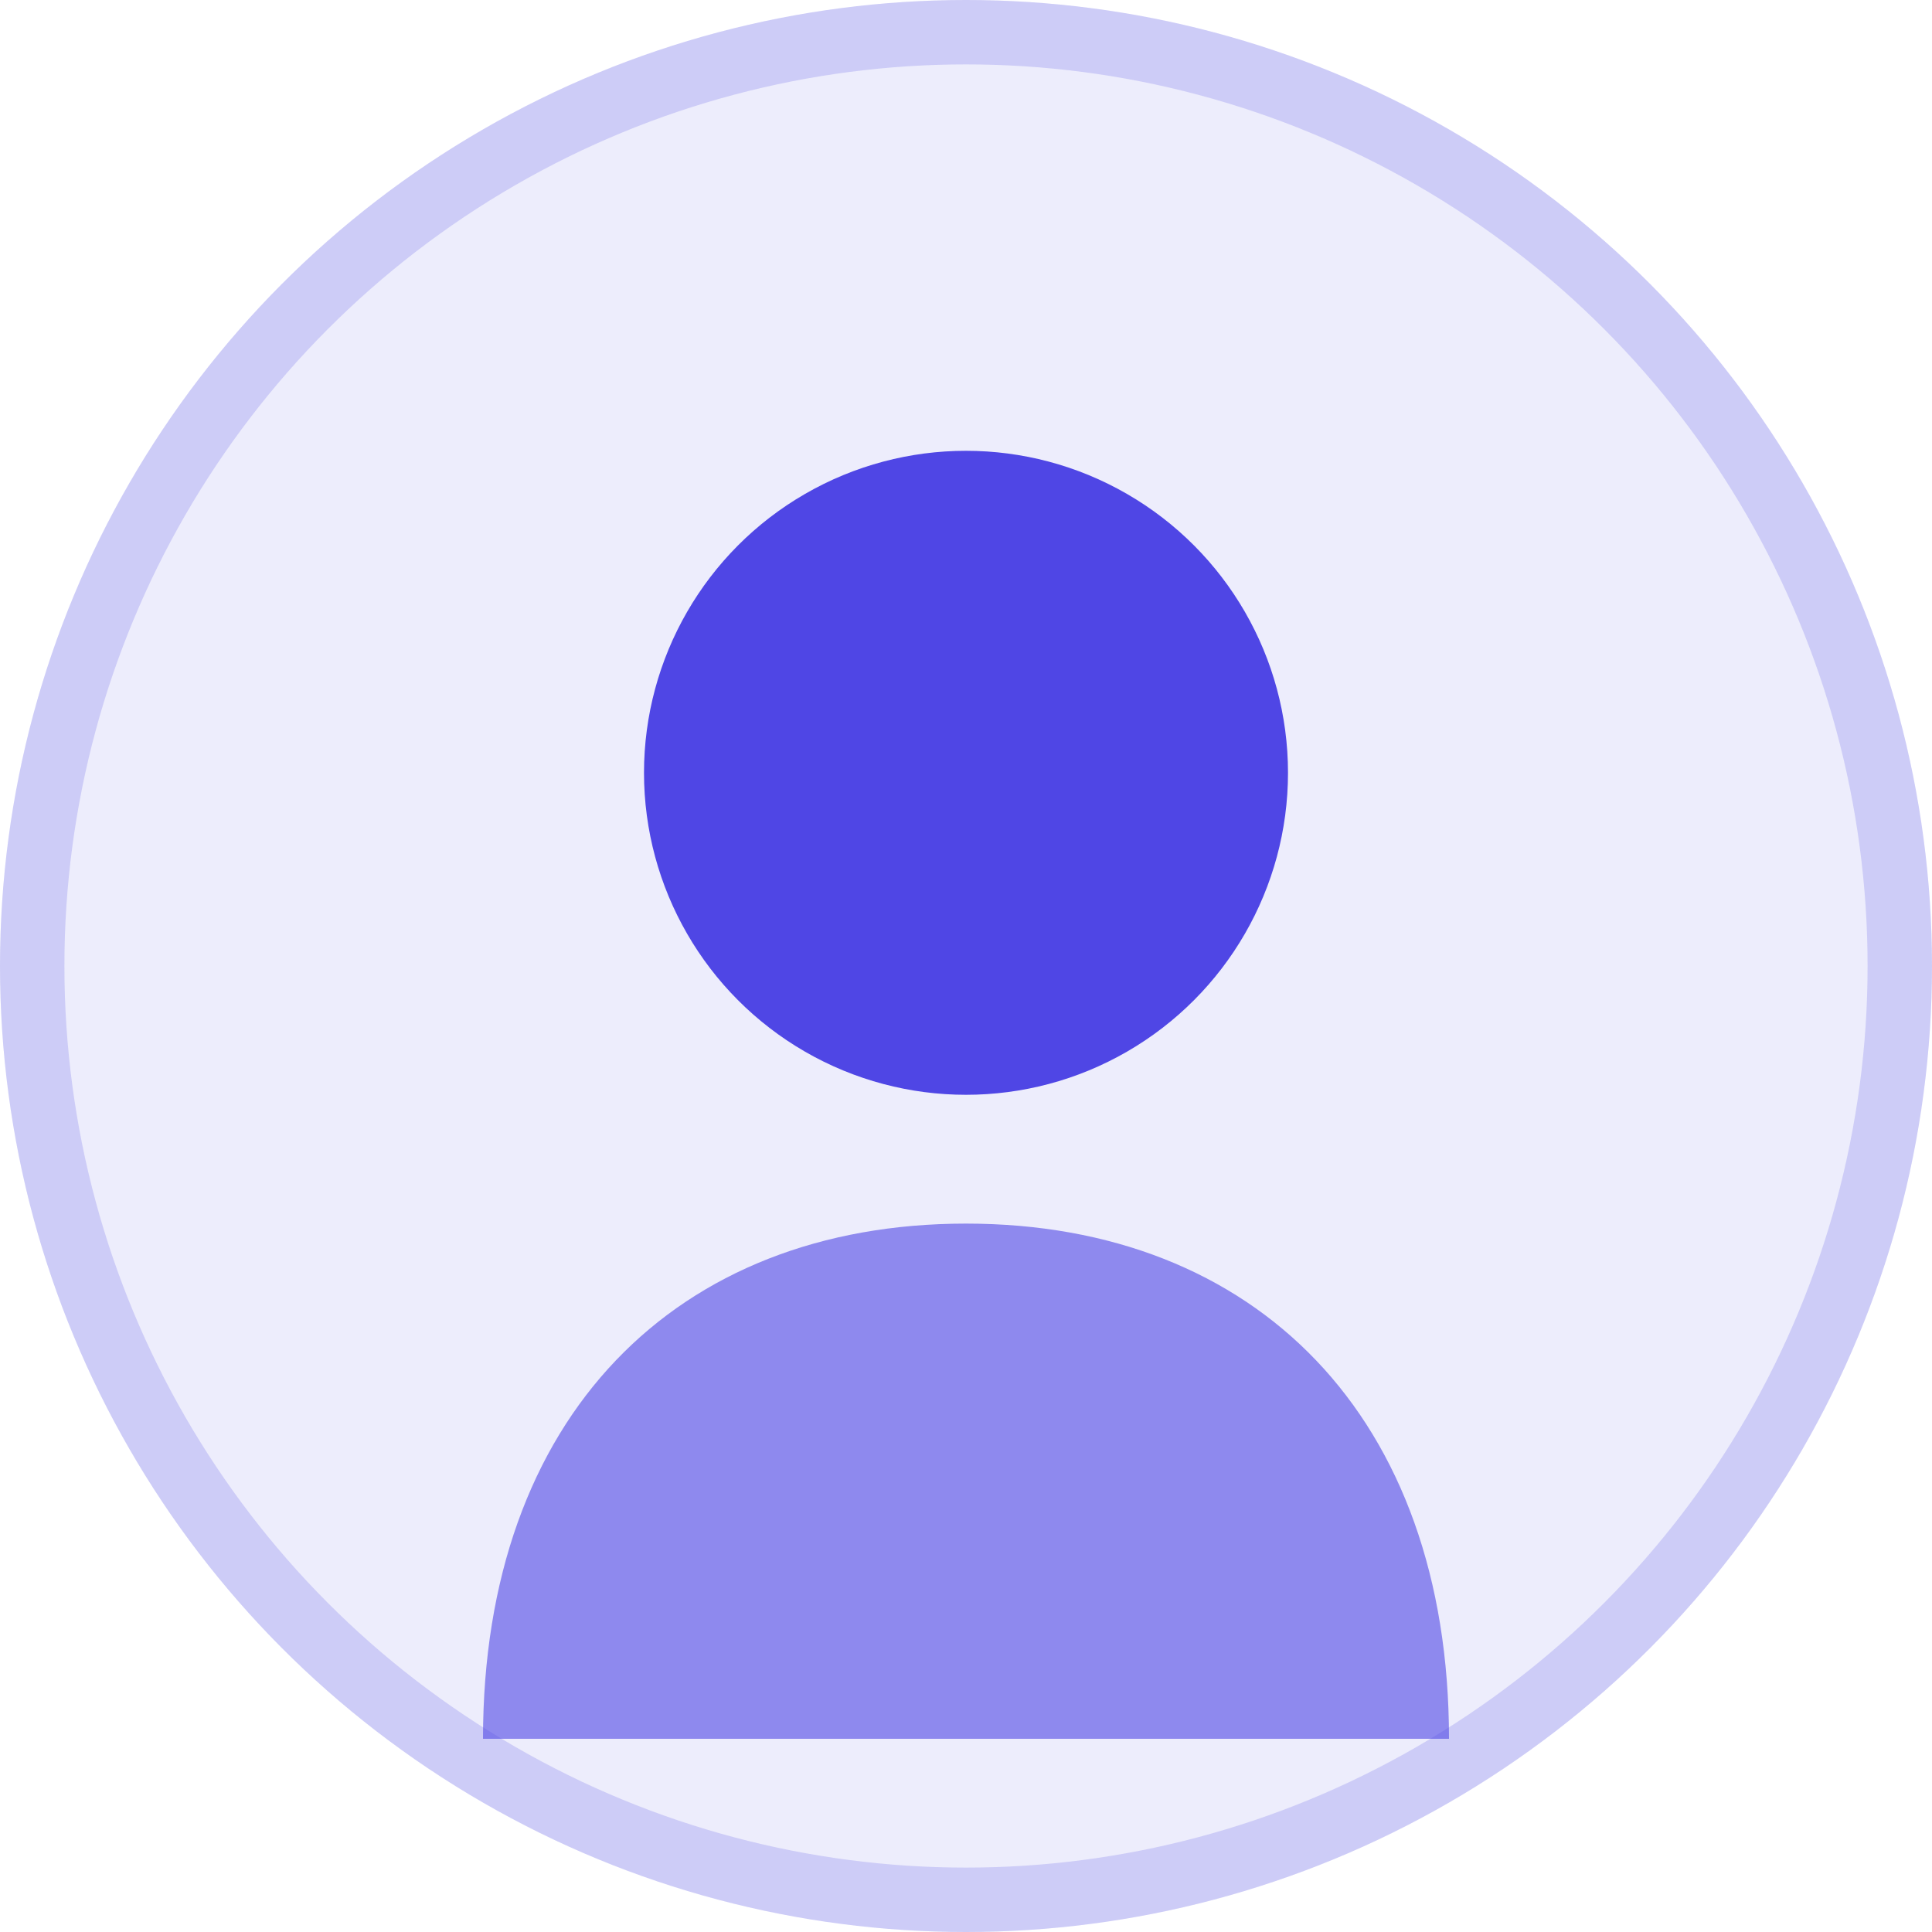 <svg width="60" height="60" viewBox="0 0 60 60" fill="none" xmlns="http://www.w3.org/2000/svg">
  <circle cx="30" cy="30" r="30" fill="#4F46E5" fill-opacity="0.1"/>
  <circle cx="30" cy="30" r="29" stroke="#4F46E5" stroke-opacity="0.2" stroke-width="2"/>
  
  <circle cx="30" cy="24" r="10" fill="#4F46E5"/>
  <path d="M15 54C15 44 21 38 30 38C39 38 45 44 45 54" fill="#4F46E5" fill-opacity="0.6"/>
</svg> 